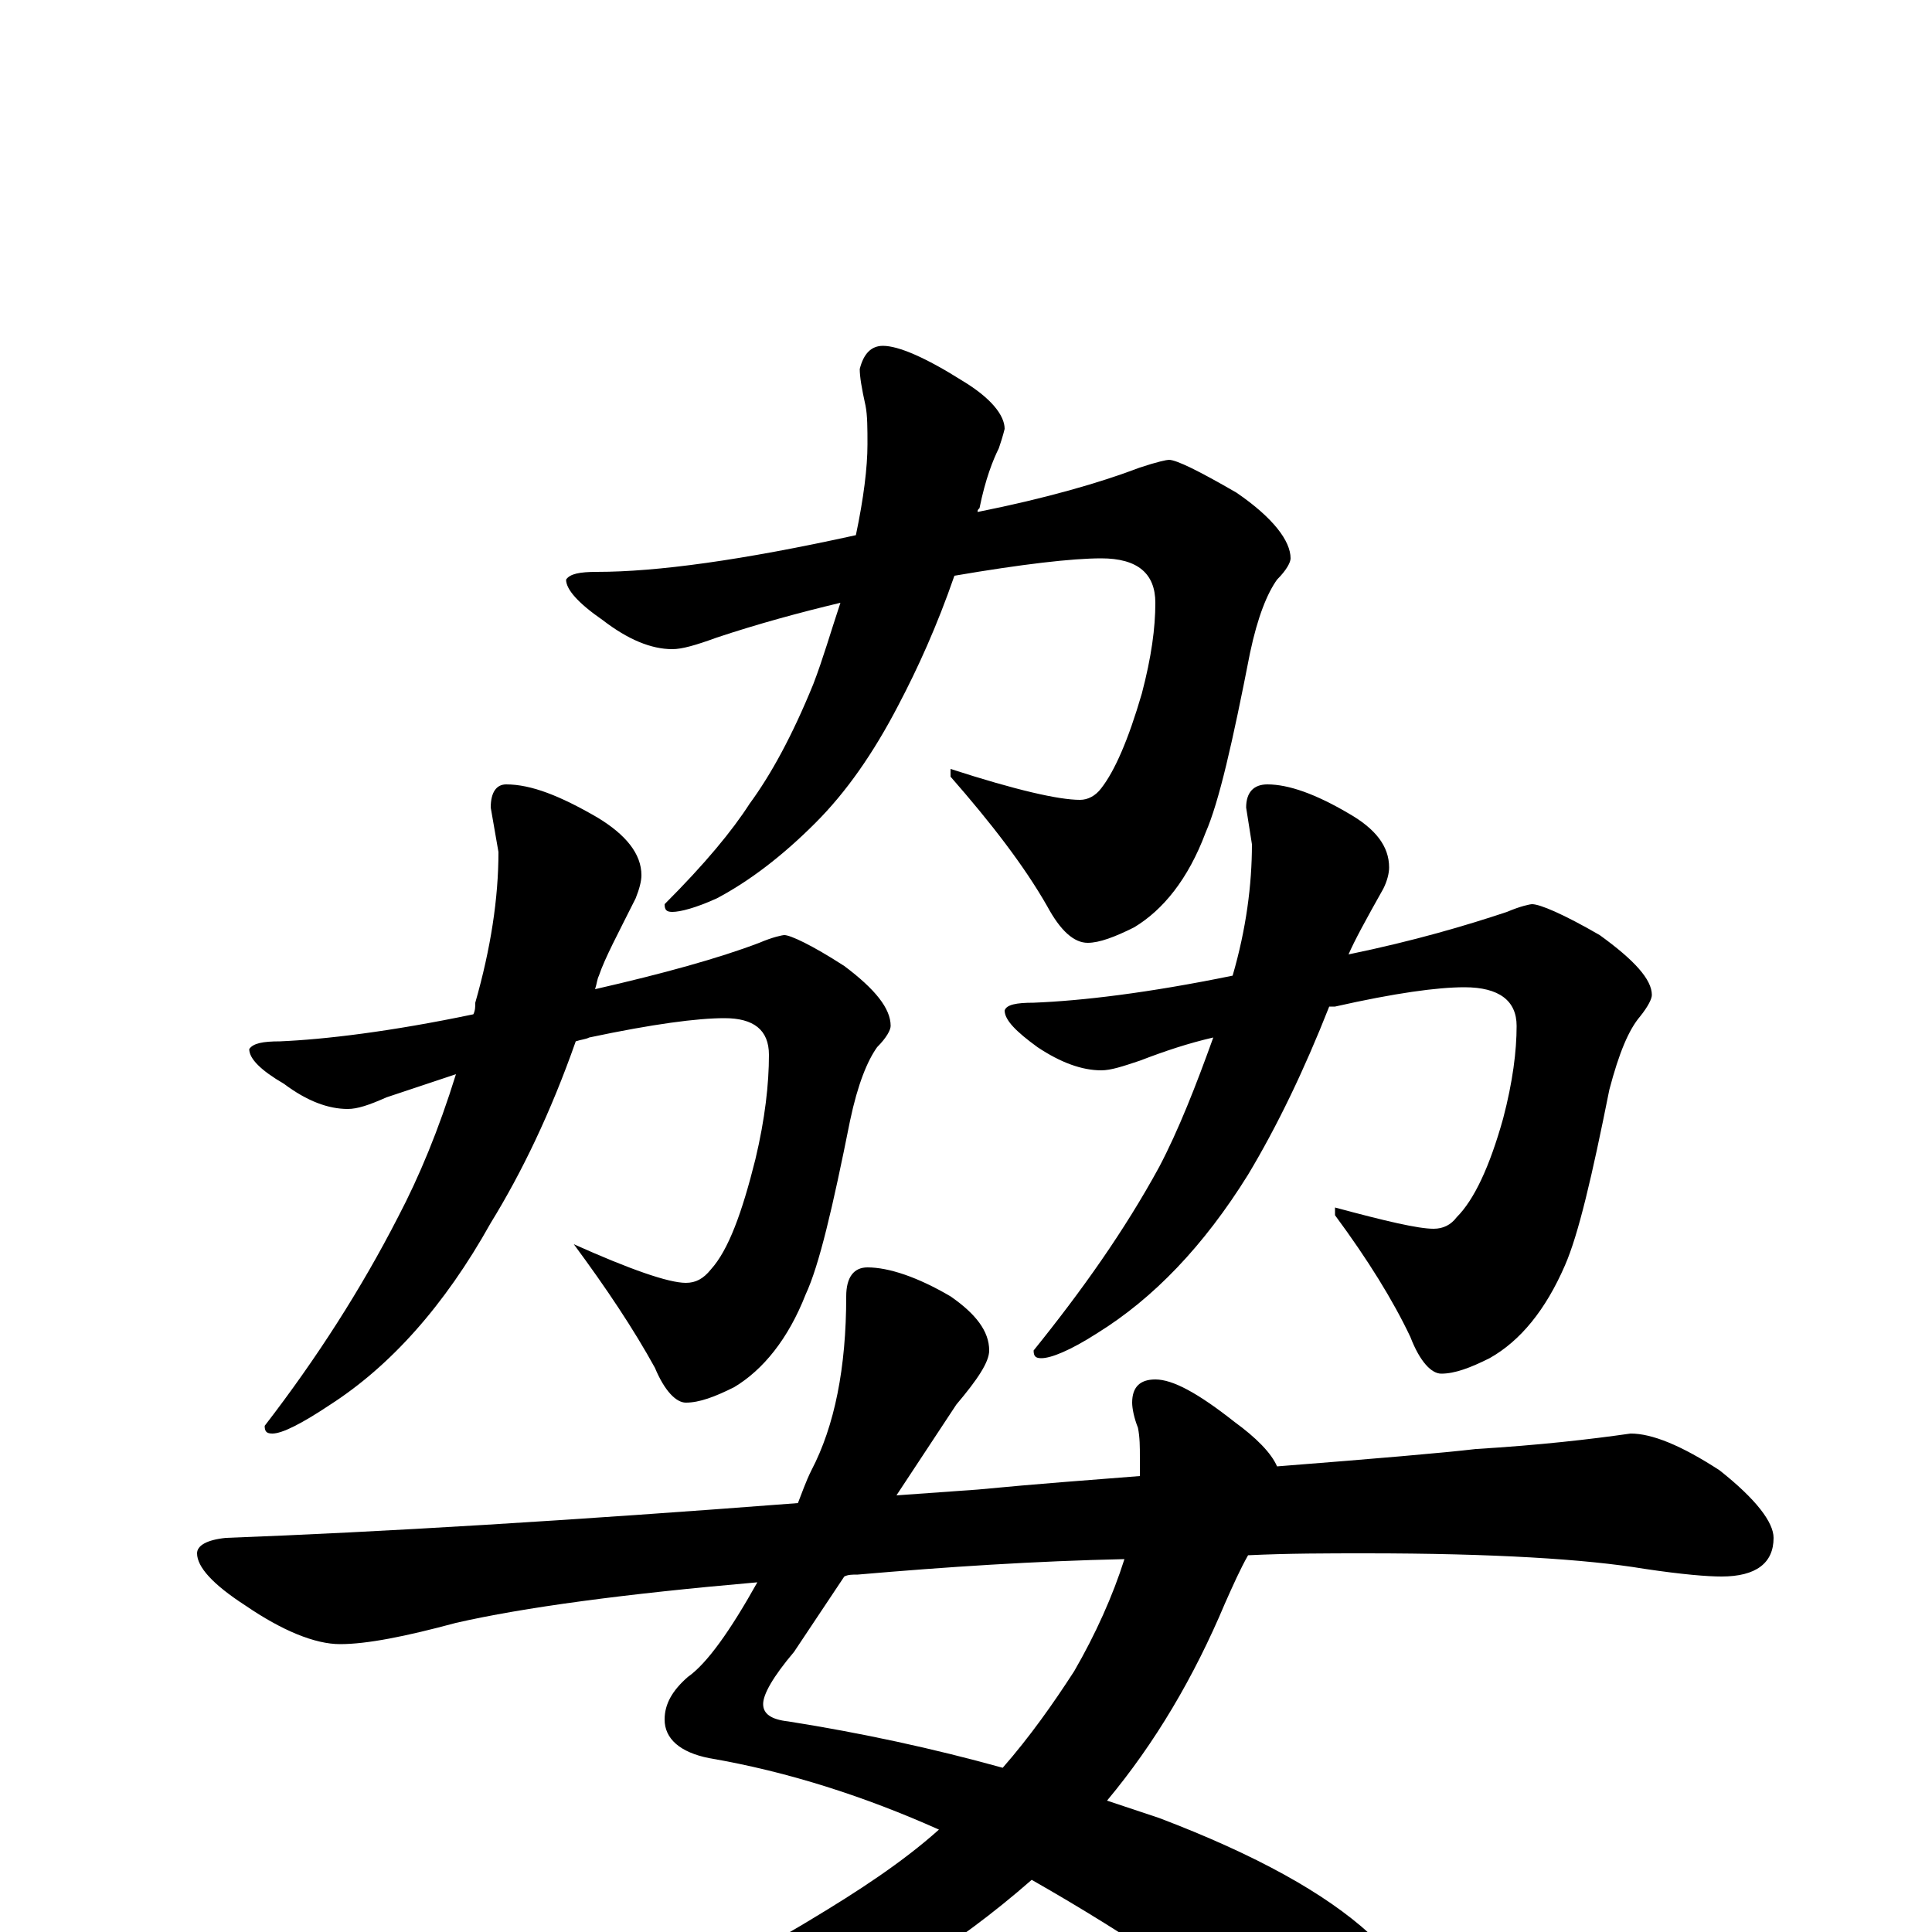 <?xml version="1.0" encoding="utf-8" ?>
<!DOCTYPE svg PUBLIC "-//W3C//DTD SVG 1.1//EN" "http://www.w3.org/Graphics/SVG/1.1/DTD/svg11.dtd">
<svg version="1.1" id="Layer_1" xmlns="http://www.w3.org/2000/svg" xmlns:xlink="http://www.w3.org/1999/xlink" x="0px" y="145px" width="1000px" height="1000px" viewBox="0 0 1000 1000" enable-background="new 0 0 1000 1000" xml:space="preserve">
<g id="Layer_1">
<path id="glyph" transform="matrix(1 0 0 -1 0 1000)" d="M605,762C609,762 621,756 640,745C659,732 668,720 668,711C668,709 666,705 661,700C656,693 651,681 647,662C638,616 631,585 624,569C615,545 602,529 587,520C577,515 569,512 563,512C556,512 549,518 542,531C530,552 513,574 492,598l0,4C526,591 548,586 559,586C563,586 567,588 570,592C577,601 584,617 591,641C596,660 598,675 598,688C598,703 589,711 570,711C555,711 529,708 494,702C485,676 475,654 465,635C452,610 438,590 422,574C405,557 388,544 371,535C360,530 352,528 348,528C345,528 344,529 344,532C365,553 379,570 388,584C399,599 410,619 421,646C426,659 430,673 435,688C414,683 392,677 371,670C360,666 353,664 348,664C337,664 325,669 312,679C299,688 293,695 293,700C295,703 300,704 309,704C340,704 384,710 443,723C447,742 449,758 449,770C449,778 449,785 448,790C446,799 445,805 445,809C447,817 451,821 457,821C465,821 479,815 498,803C513,794 520,785 520,778C519,774 518,771 517,768C514,762 510,752 507,737C506,736 506,736 506,735C541,742 569,750 590,758C599,761 604,762 605,762M406,516C409,516 420,511 437,500C453,488 461,478 461,469C461,467 459,463 454,458C449,451 444,439 440,420C431,375 424,345 417,330C408,307 395,291 380,282C370,277 362,274 355,274C350,274 344,280 339,292C328,312 314,333 297,356C326,343 346,336 355,336C360,336 364,338 368,343C377,353 384,372 391,400C396,421 398,439 398,454C398,467 390,473 375,473C361,473 338,470 305,463C303,462 301,462 298,461C285,424 270,393 254,367C230,324 202,293 171,273C156,263 146,258 141,258C138,258 137,259 137,262C164,297 187,333 206,370C217,391 227,415 236,444C224,440 212,436 200,432C191,428 185,426 180,426C170,426 159,430 147,439C135,446 129,452 129,457C131,460 136,461 145,461C168,462 202,466 245,475C246,477 246,479 246,481C254,509 258,535 258,559l-4,23C254,590 257,594 262,594C275,594 290,588 309,577C324,568 332,558 332,547C332,544 331,540 329,535C320,517 313,504 310,495C309,493 309,491 308,488C343,496 372,504 393,512C400,515 405,516 406,516M793,532C797,532 809,527 828,516C846,503 855,493 855,485C855,483 853,479 849,474C843,467 838,455 833,436C824,391 817,361 810,345C800,322 787,306 771,297C761,292 753,289 746,289C741,289 735,295 730,308C721,327 708,348 691,371l0,4C717,368 734,364 742,364C747,364 751,366 754,370C763,379 771,396 778,421C783,440 785,456 785,469C785,482 776,489 758,489C744,489 722,486 691,479C690,479 689,479 688,479C675,446 661,417 646,392C623,355 597,328 568,310C554,301 544,297 539,297C536,297 535,298 535,301C560,332 582,363 600,396C610,415 619,438 628,463C615,460 603,456 590,451C581,448 575,446 570,446C560,446 549,450 537,458C526,466 520,472 520,477C521,480 526,481 535,481C560,482 594,486 638,495C645,519 648,542 648,563l-3,19C645,590 649,594 656,594C667,594 681,589 698,579C712,571 719,562 719,551C719,548 718,544 716,540C707,524 701,513 698,506C732,513 759,521 780,528C787,531 792,532 793,532M449,344C460,344 475,339 492,329C505,320 512,311 512,301C512,295 506,286 495,273l-31,-47C478,227 492,228 506,229C537,232 565,234 590,236C590,239 590,243 590,246C590,251 590,256 589,261C587,266 586,271 586,274C586,282 590,286 598,286C607,286 620,279 639,264C650,256 658,248 661,241C712,245 747,248 764,250C797,252 823,255 844,258C855,258 870,252 890,239C909,224 918,212 918,204C918,191 909,184 891,184C884,184 871,185 851,188C821,193 773,196 707,196C687,196 667,196 646,195C642,188 638,179 634,170C618,132 598,98 573,68C582,65 591,62 600,59C650,40 686,20 709,-1C734,-23 746,-43 746,-62C746,-80 737,-89 719,-89C707,-89 694,-84 681,-74C634,-35 585,-2 534,27C494,-8 453,-33 411,-49C366,-66 316,-74 262,-74C253,-74 244,-73 235,-70C230,-69 227,-67 227,-66C227,-63 233,-60 246,-57C311,-46 368,-25 419,6C444,21 467,36 486,53C448,70 408,83 367,90C352,93 344,100 344,110C344,118 348,125 356,132C366,139 378,156 392,181C323,175 271,168 236,160C210,153 190,149 176,149C163,149 146,156 127,169C110,180 102,189 102,196C102,200 107,203 117,204C197,207 296,213 413,222C415,227 417,233 420,239C432,262 438,292 438,329C438,339 442,344 449,344M582,193C536,192 490,189 444,185C441,185 439,185 437,184l-26,-39C400,132 395,123 395,118C395,113 399,110 408,109C446,103 483,95 519,85C533,101 545,118 556,135C567,154 576,174 582,193z"/>
</g>
</svg>
